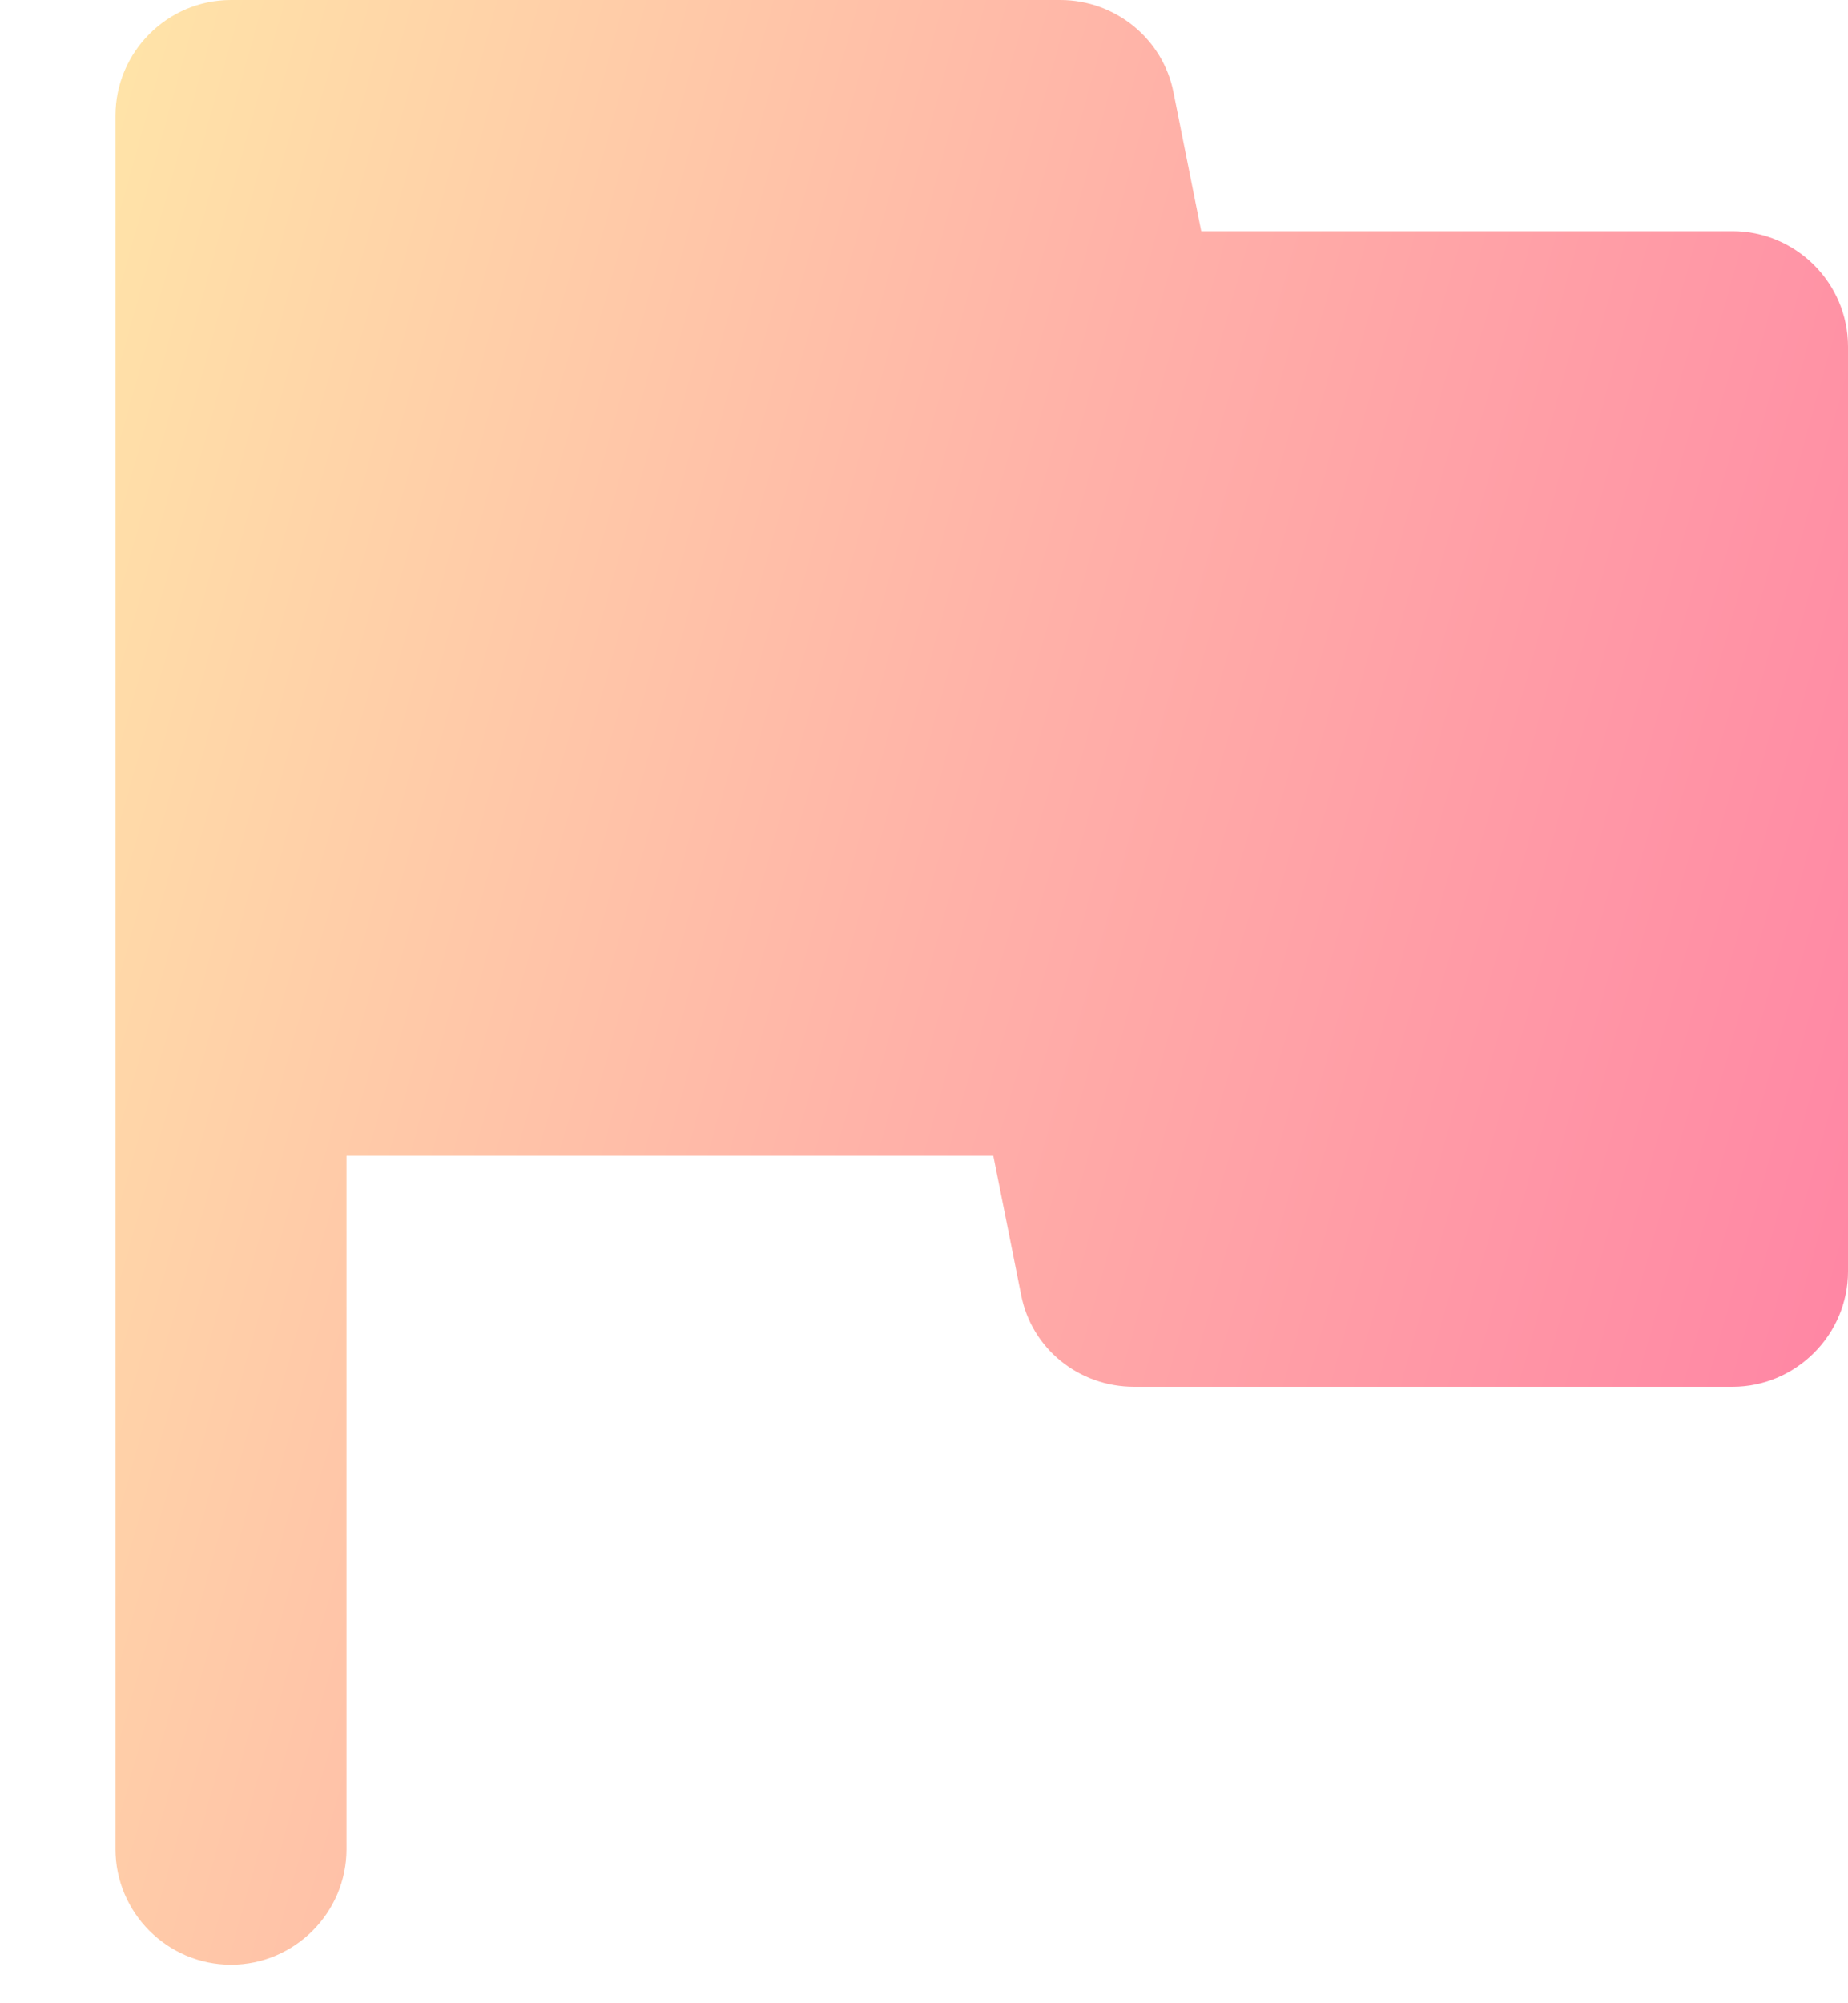 <svg width="12" height="13" viewBox="0 0 12 13" fill="none" xmlns="http://www.w3.org/2000/svg">
<path fill-rule="evenodd" clip-rule="evenodd" d="M7.8 1.5L7.62 0.6C7.553 0.255 7.245 0 6.885 0H1.5C1.087 0 0.75 0.338 0.75 0.75V12C0.75 12.412 1.087 12.75 1.5 12.75C1.913 12.75 2.25 12.412 2.25 12V7.5H6.45L6.63 8.4C6.697 8.752 7.005 9 7.365 9H11.25C11.662 9 12 8.662 12 8.25V2.25C12 1.837 11.662 1.5 11.25 1.5H7.8Z" fill="url(#paint0_linear)" fill-opacity="0.9"/>
<defs>
<linearGradient id="paint0_linear" x1="0.75" y1="0" x2="14.485" y2="3.824" gradientUnits="userSpaceOnUse">
<stop stop-color="#FFE29F"/>
<stop offset="0.479" stop-color="#FFA99F"/>
<stop offset="1" stop-color="#FF719A"/>
</linearGradient>
</defs>
</svg>
